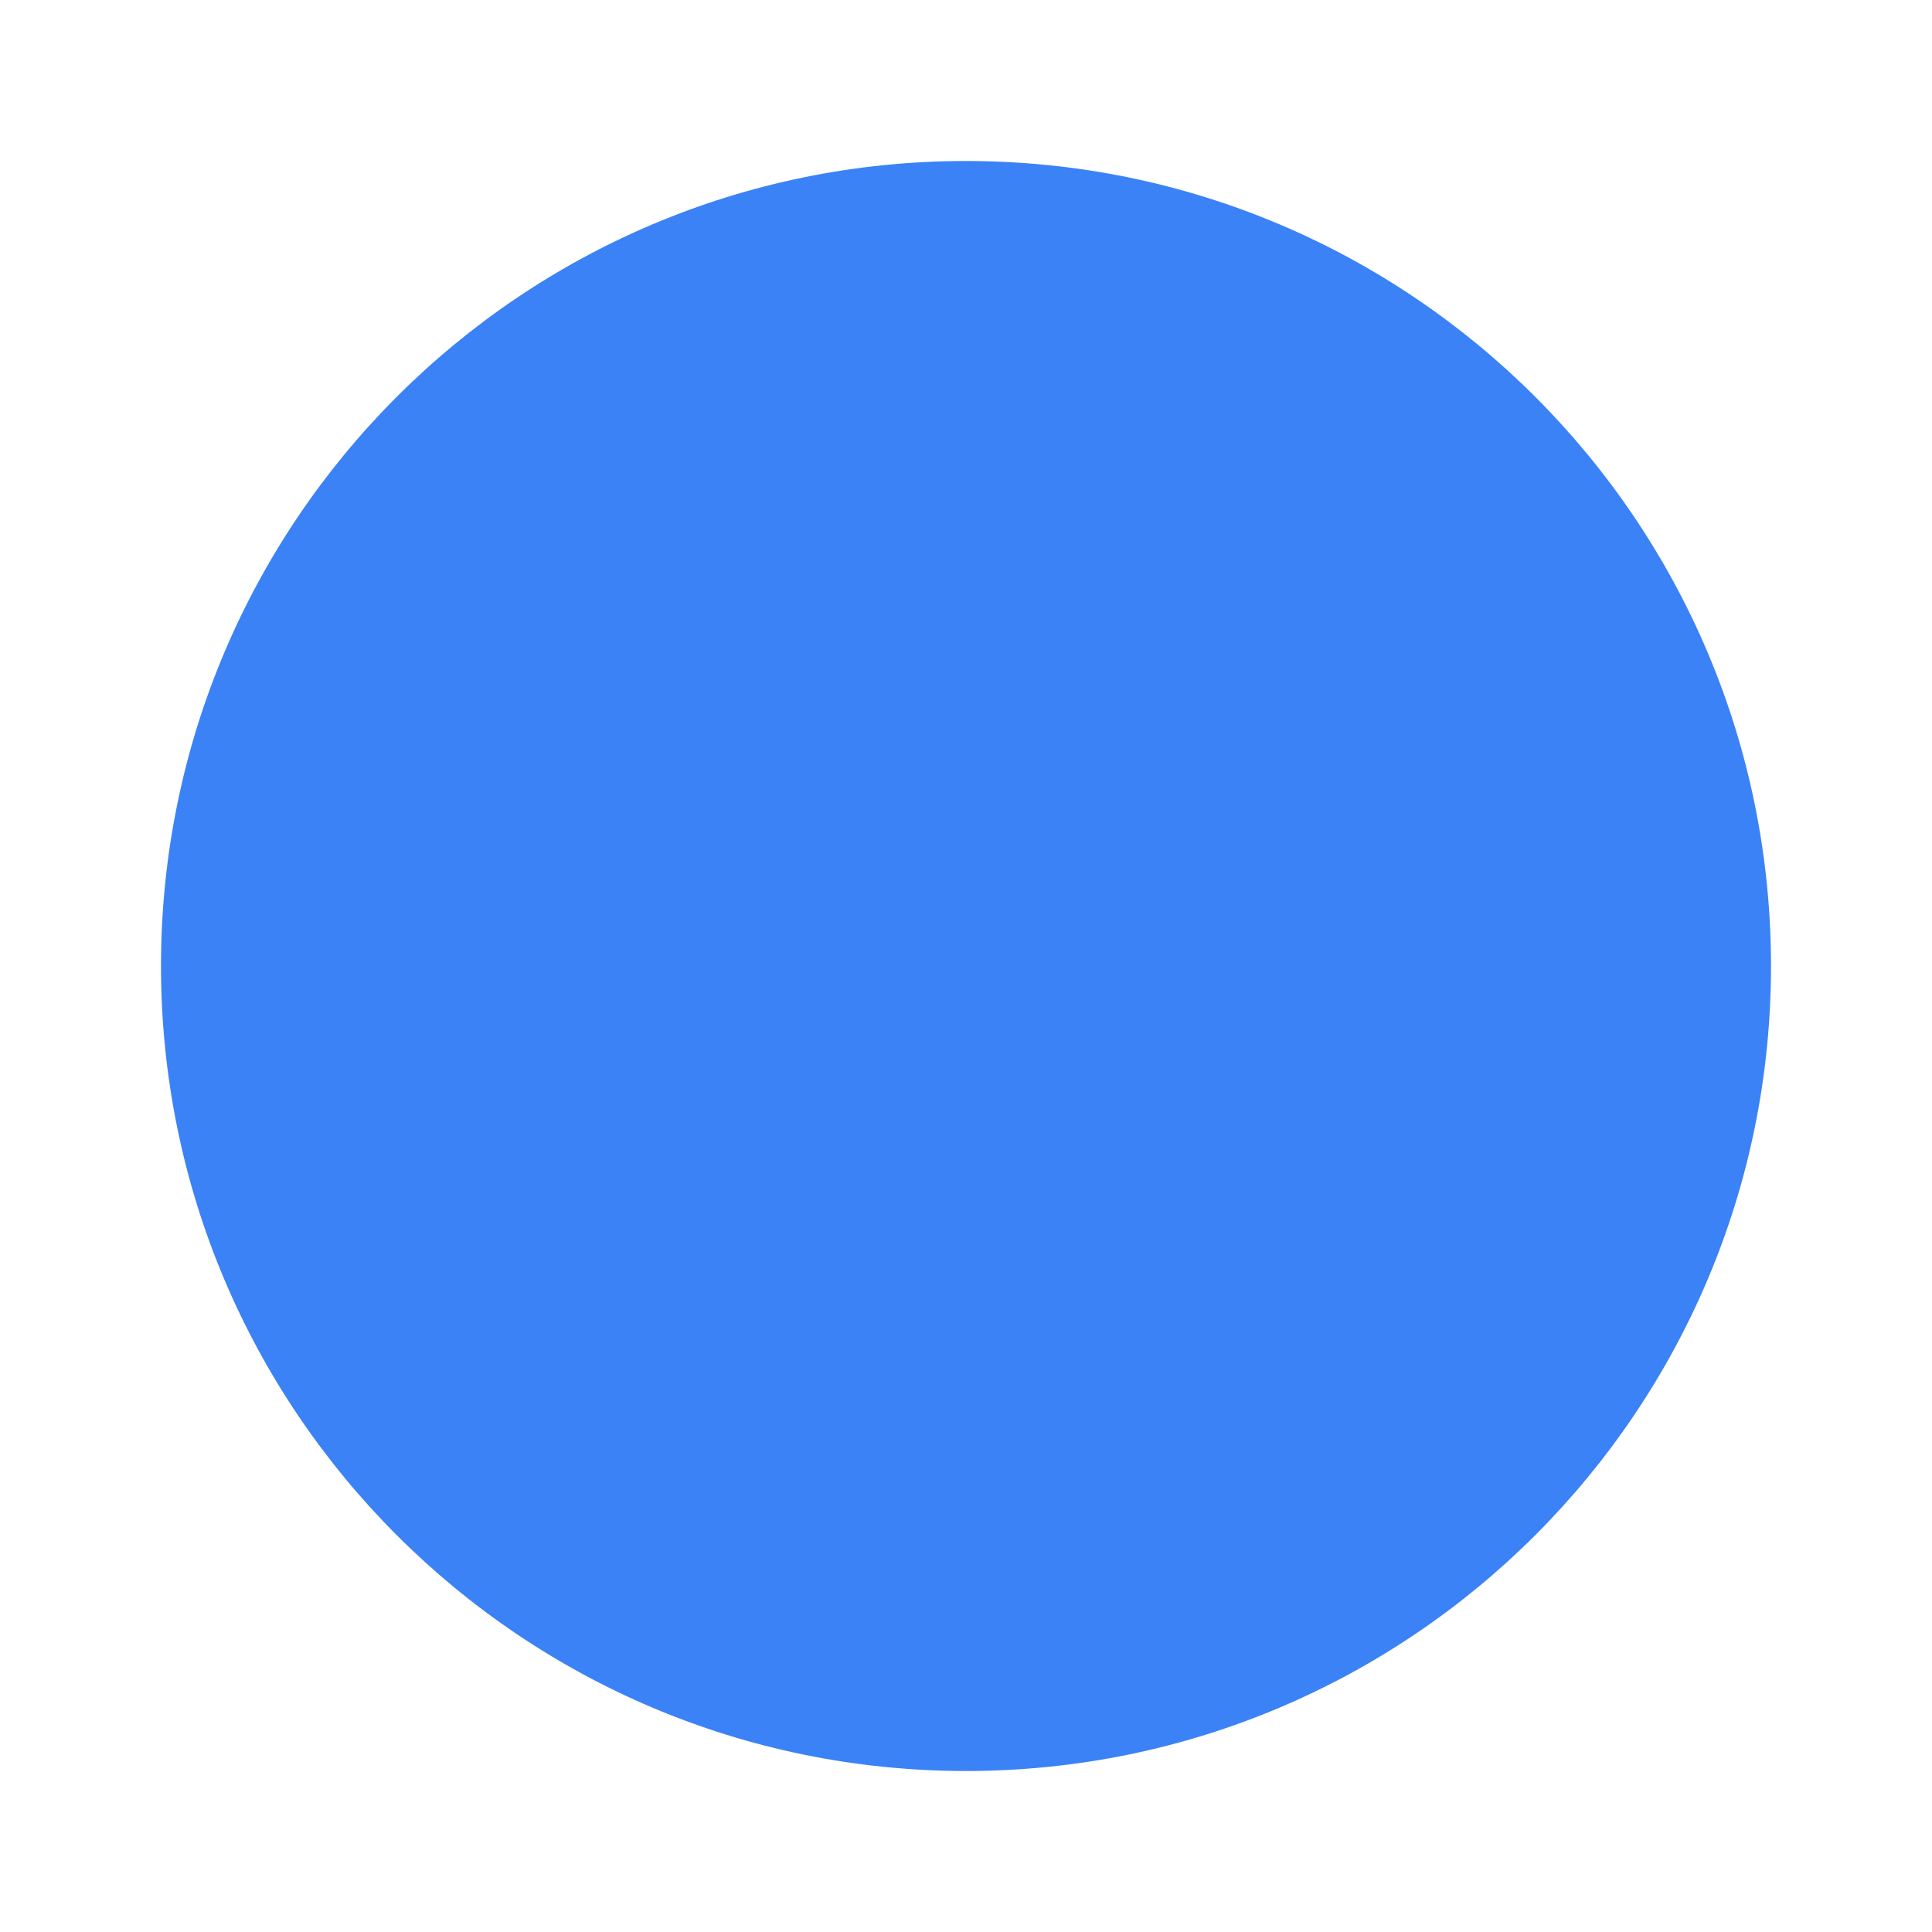 
<svg width="36" height="36" viewBox="0 0 36 36" fill="none" xmlns="http://www.w3.org/2000/svg">
  <path d="M18 3C9.716 3 3 9.716 3 18C3 26.284 9.716 33 18 33C26.284 33 33 26.284 33 18C33 9.716 26.284 3 18 3Z" fill="#3B82F6" fillOpacity="0.1"/>
  <path d="M18 8C13.029 8 9 12.029 9 17C9 21.971 13.029 26 18 26C22.971 26 27 21.971 27 17C27 12.029 22.971 8 18 8Z" fill="#3B82F6" fillOpacity="0.3"/>
  <path d="M18 13C15.791 13 14 14.791 14 17C14 19.209 15.791 21 18 21C20.209 21 22 19.209 22 17C22 14.791 20.209 13 18 13Z" fill="#3B82F6"/>
  <path d="M27.5 9.5L22 15M27.5 24.5L22 19M8.5 24.5L14 19M8.5 9.5L14 15" stroke="#3B82F6" strokeWidth="2" strokeLinecap="round"/>
</svg>

